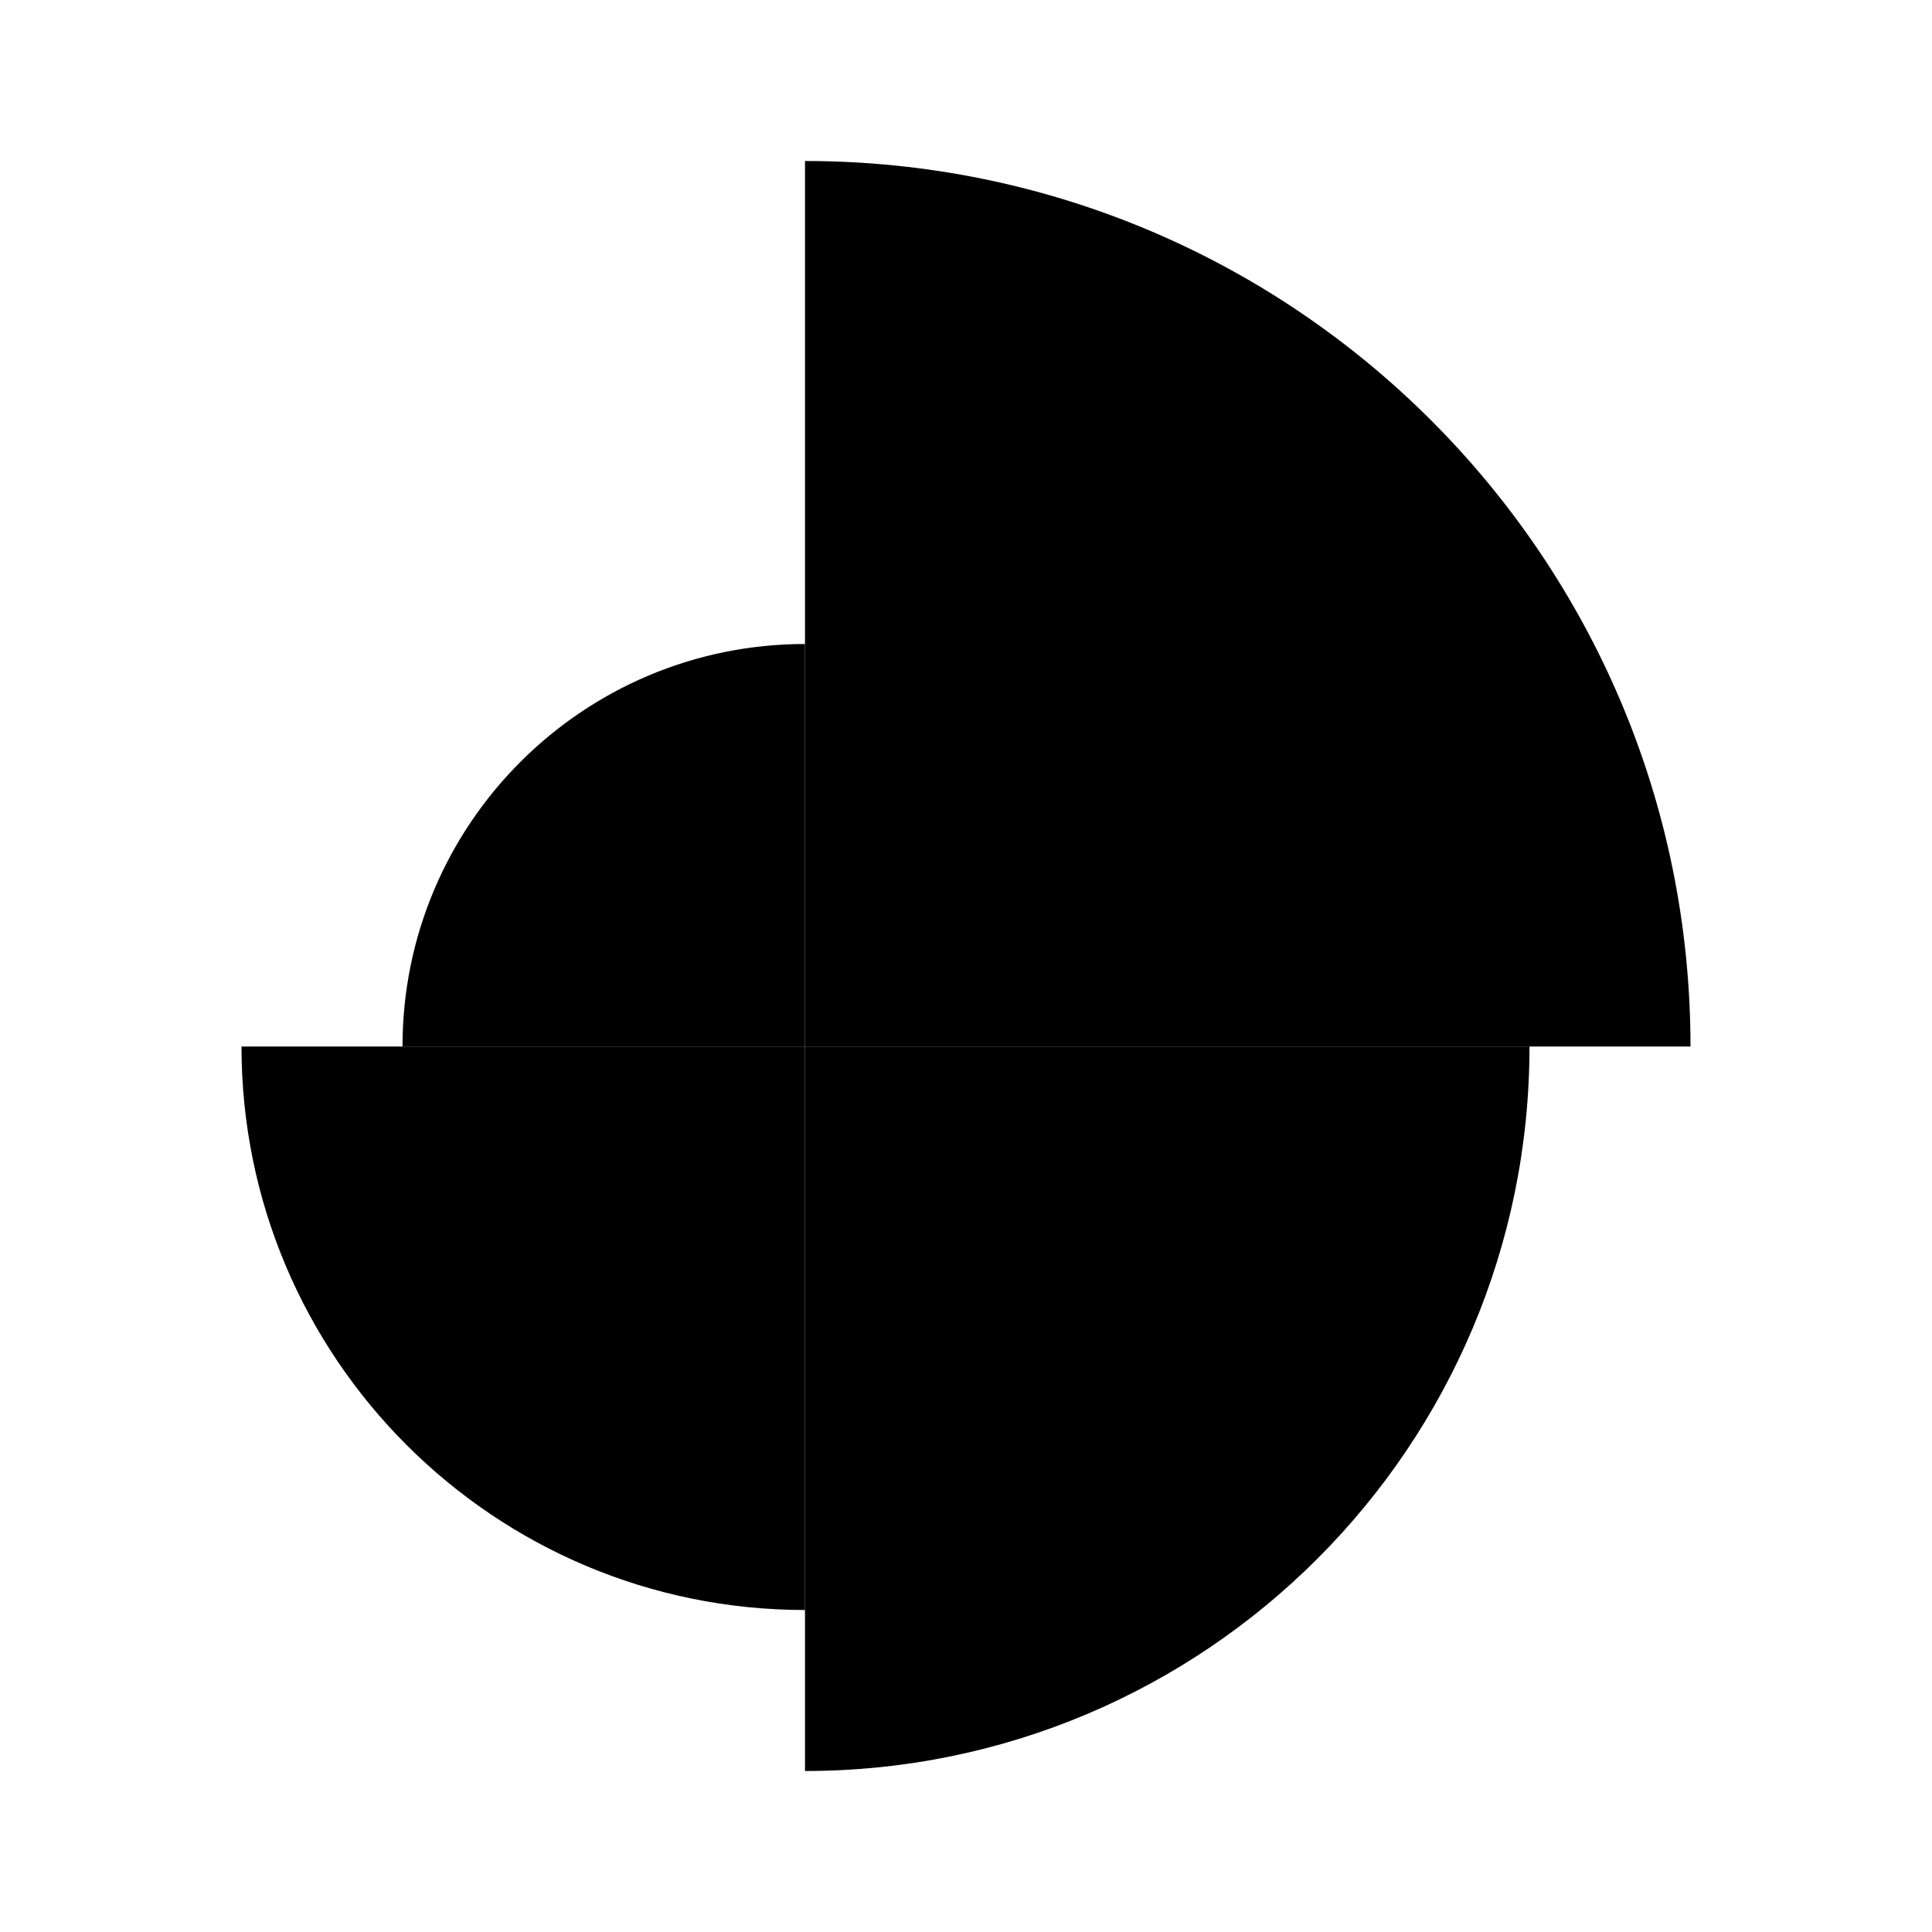 <svg viewBox="0 0 24 24" xmlns="http://www.w3.org/2000/svg"><path d="M21 13C21 6.925 16.075 2 10 2V13H21Z"/><path d="M19 13C19 17.971 14.971 22 10 22V13H19Z"/><path d="M3 13C3 16.866 6.134 20 10 20V13H3Z"/><path d="M5 13C5 10.239 7.239 8 10 8V13H5Z"/></svg>